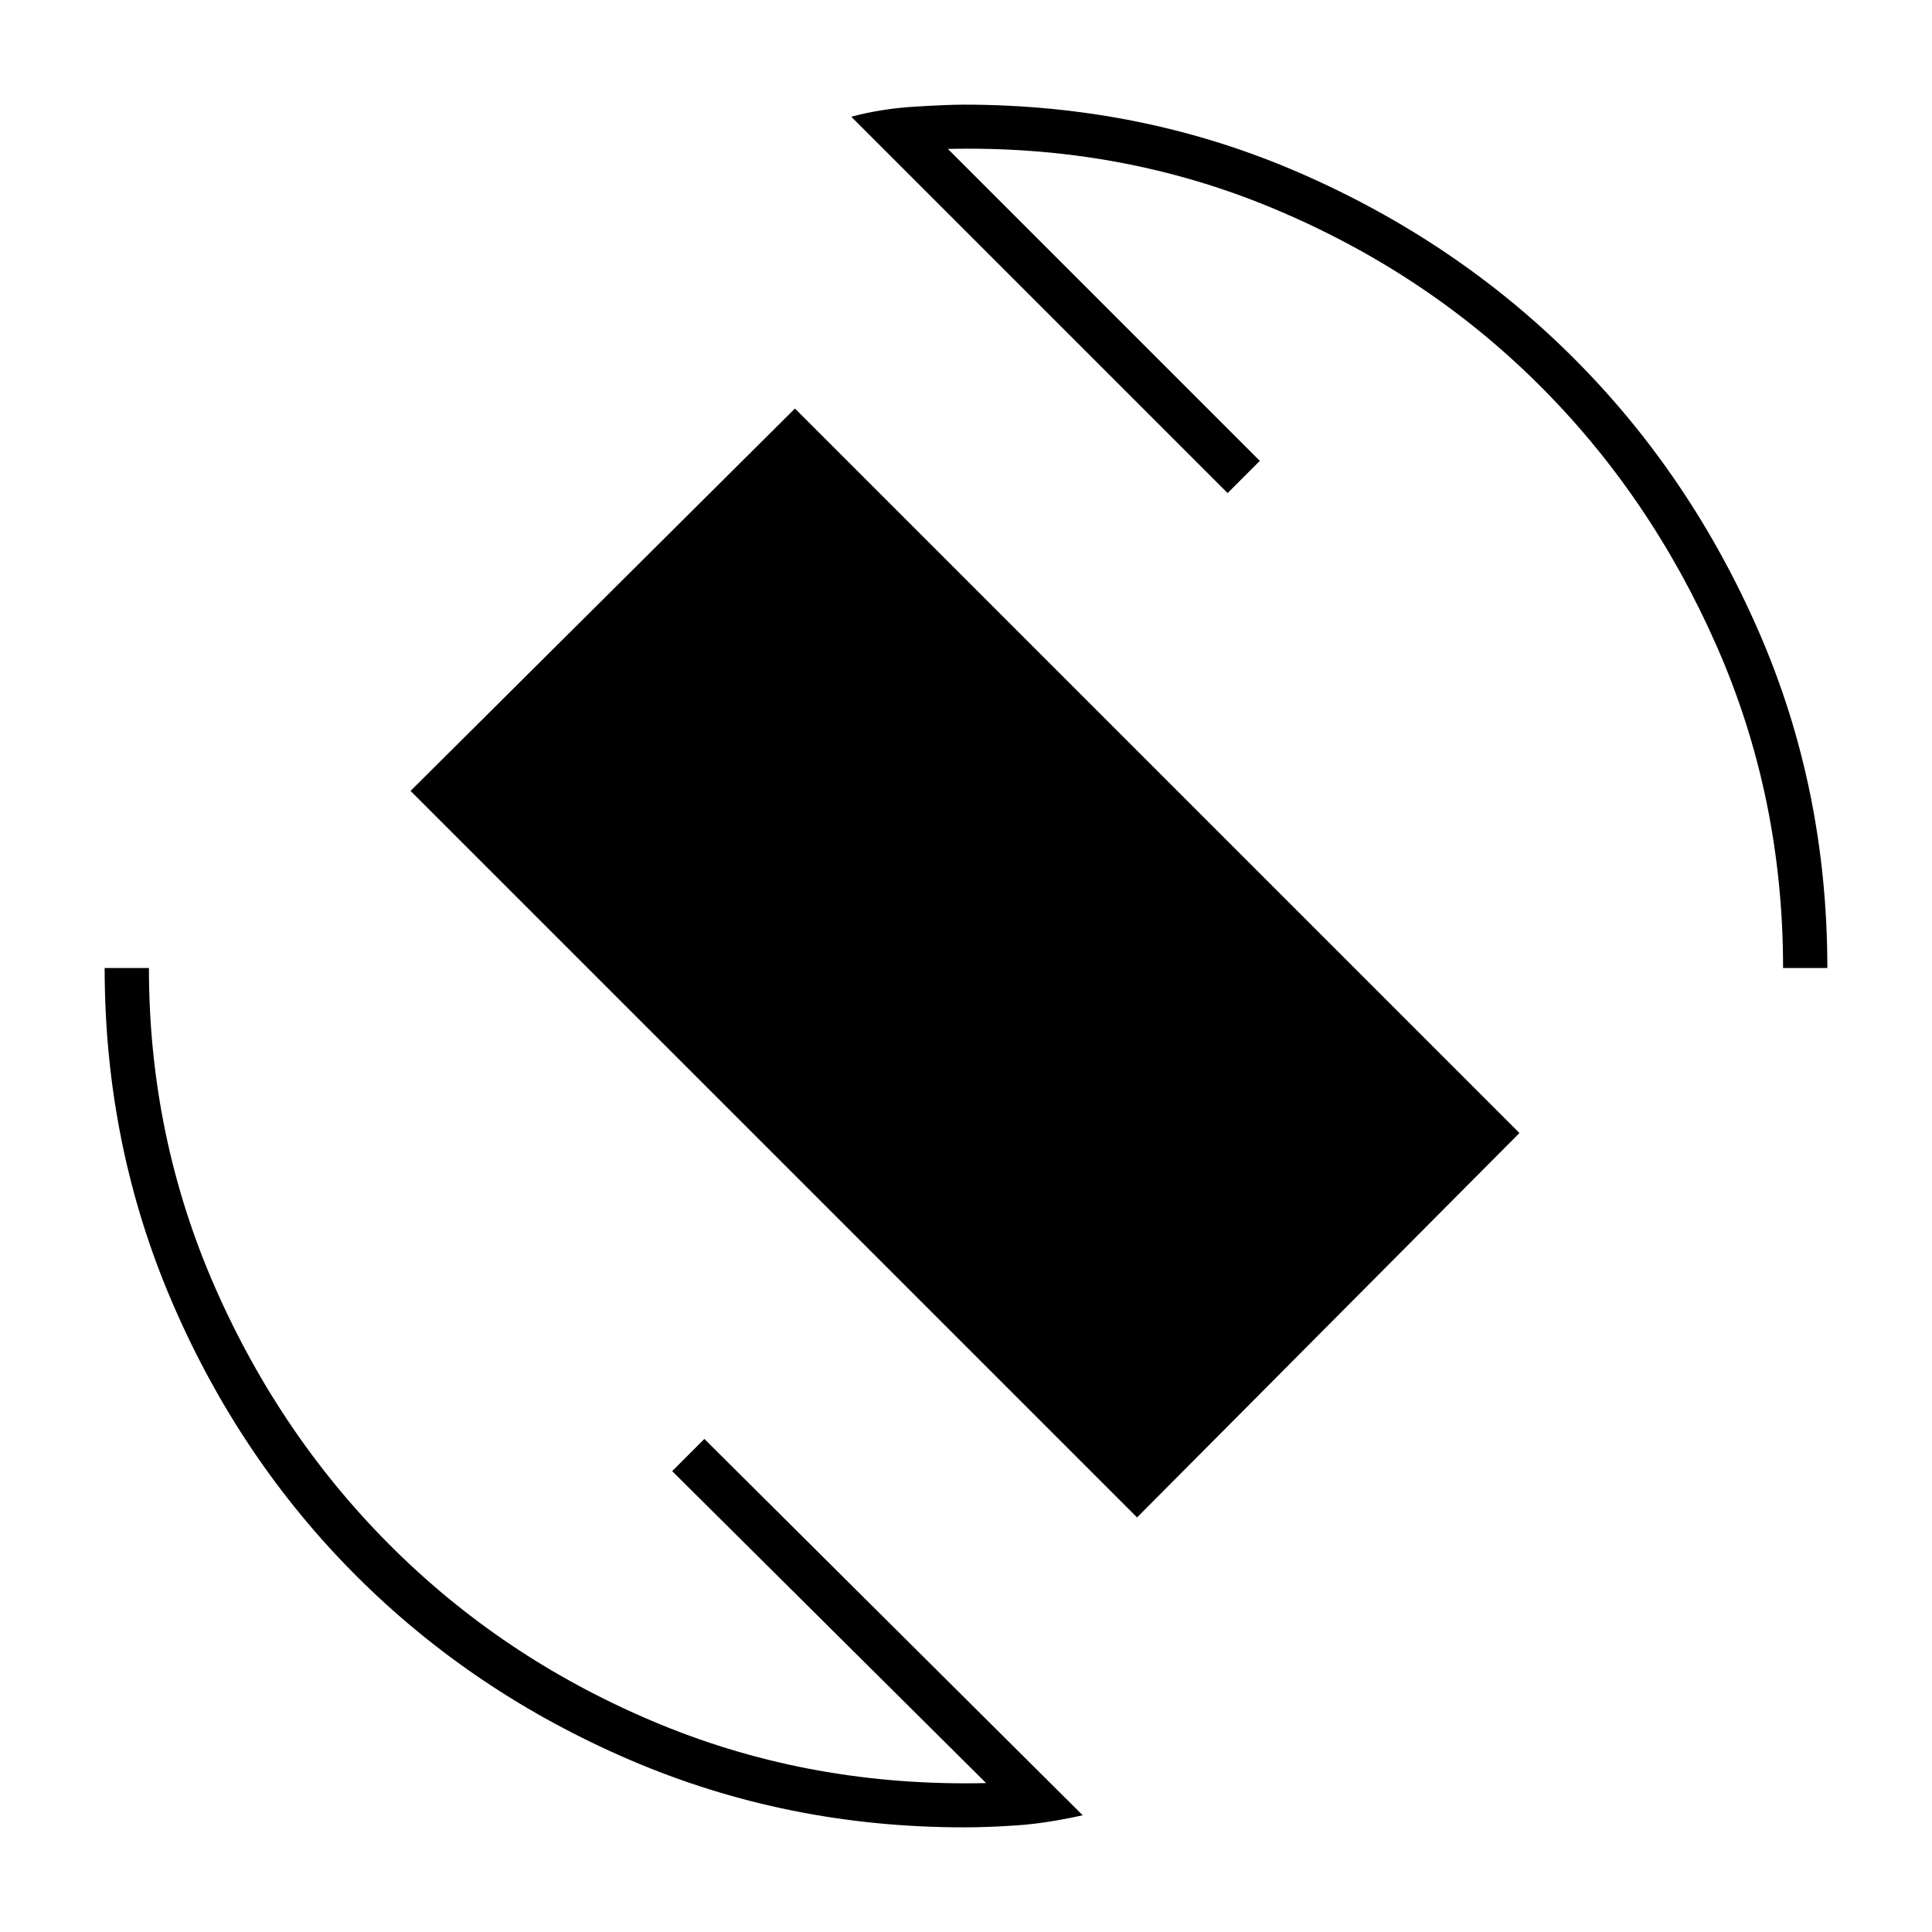 <svg xmlns="http://www.w3.org/2000/svg" height="48" width="48"><path d="M28.25 37.7 10.2 19.65 19.75 10.15 37.75 28.15ZM23.95 45.4Q19.55 45.4 15.65 43.725Q11.75 42.05 8.85 39.15Q5.95 36.25 4.275 32.35Q2.6 28.45 2.6 24.05H3.7Q3.7 28.25 5.35 32Q7 35.75 9.825 38.525Q12.65 41.3 16.425 42.85Q20.2 44.4 24.5 44.3L16.7 36.55L17.5 35.75L26.9 45.1Q26 45.3 25.275 45.35Q24.55 45.4 23.95 45.4ZM44.3 24.05Q44.3 19.8 42.65 16.05Q41 12.3 38.2 9.525Q35.4 6.75 31.625 5.175Q27.85 3.6 23.55 3.7L31.3 11.45L30.5 12.25L21.15 2.9Q21.9 2.7 22.725 2.65Q23.55 2.6 23.95 2.6Q28.4 2.6 32.3 4.3Q36.2 6 39.1 8.9Q42 11.8 43.7 15.7Q45.4 19.6 45.4 24.05Z"/></svg>